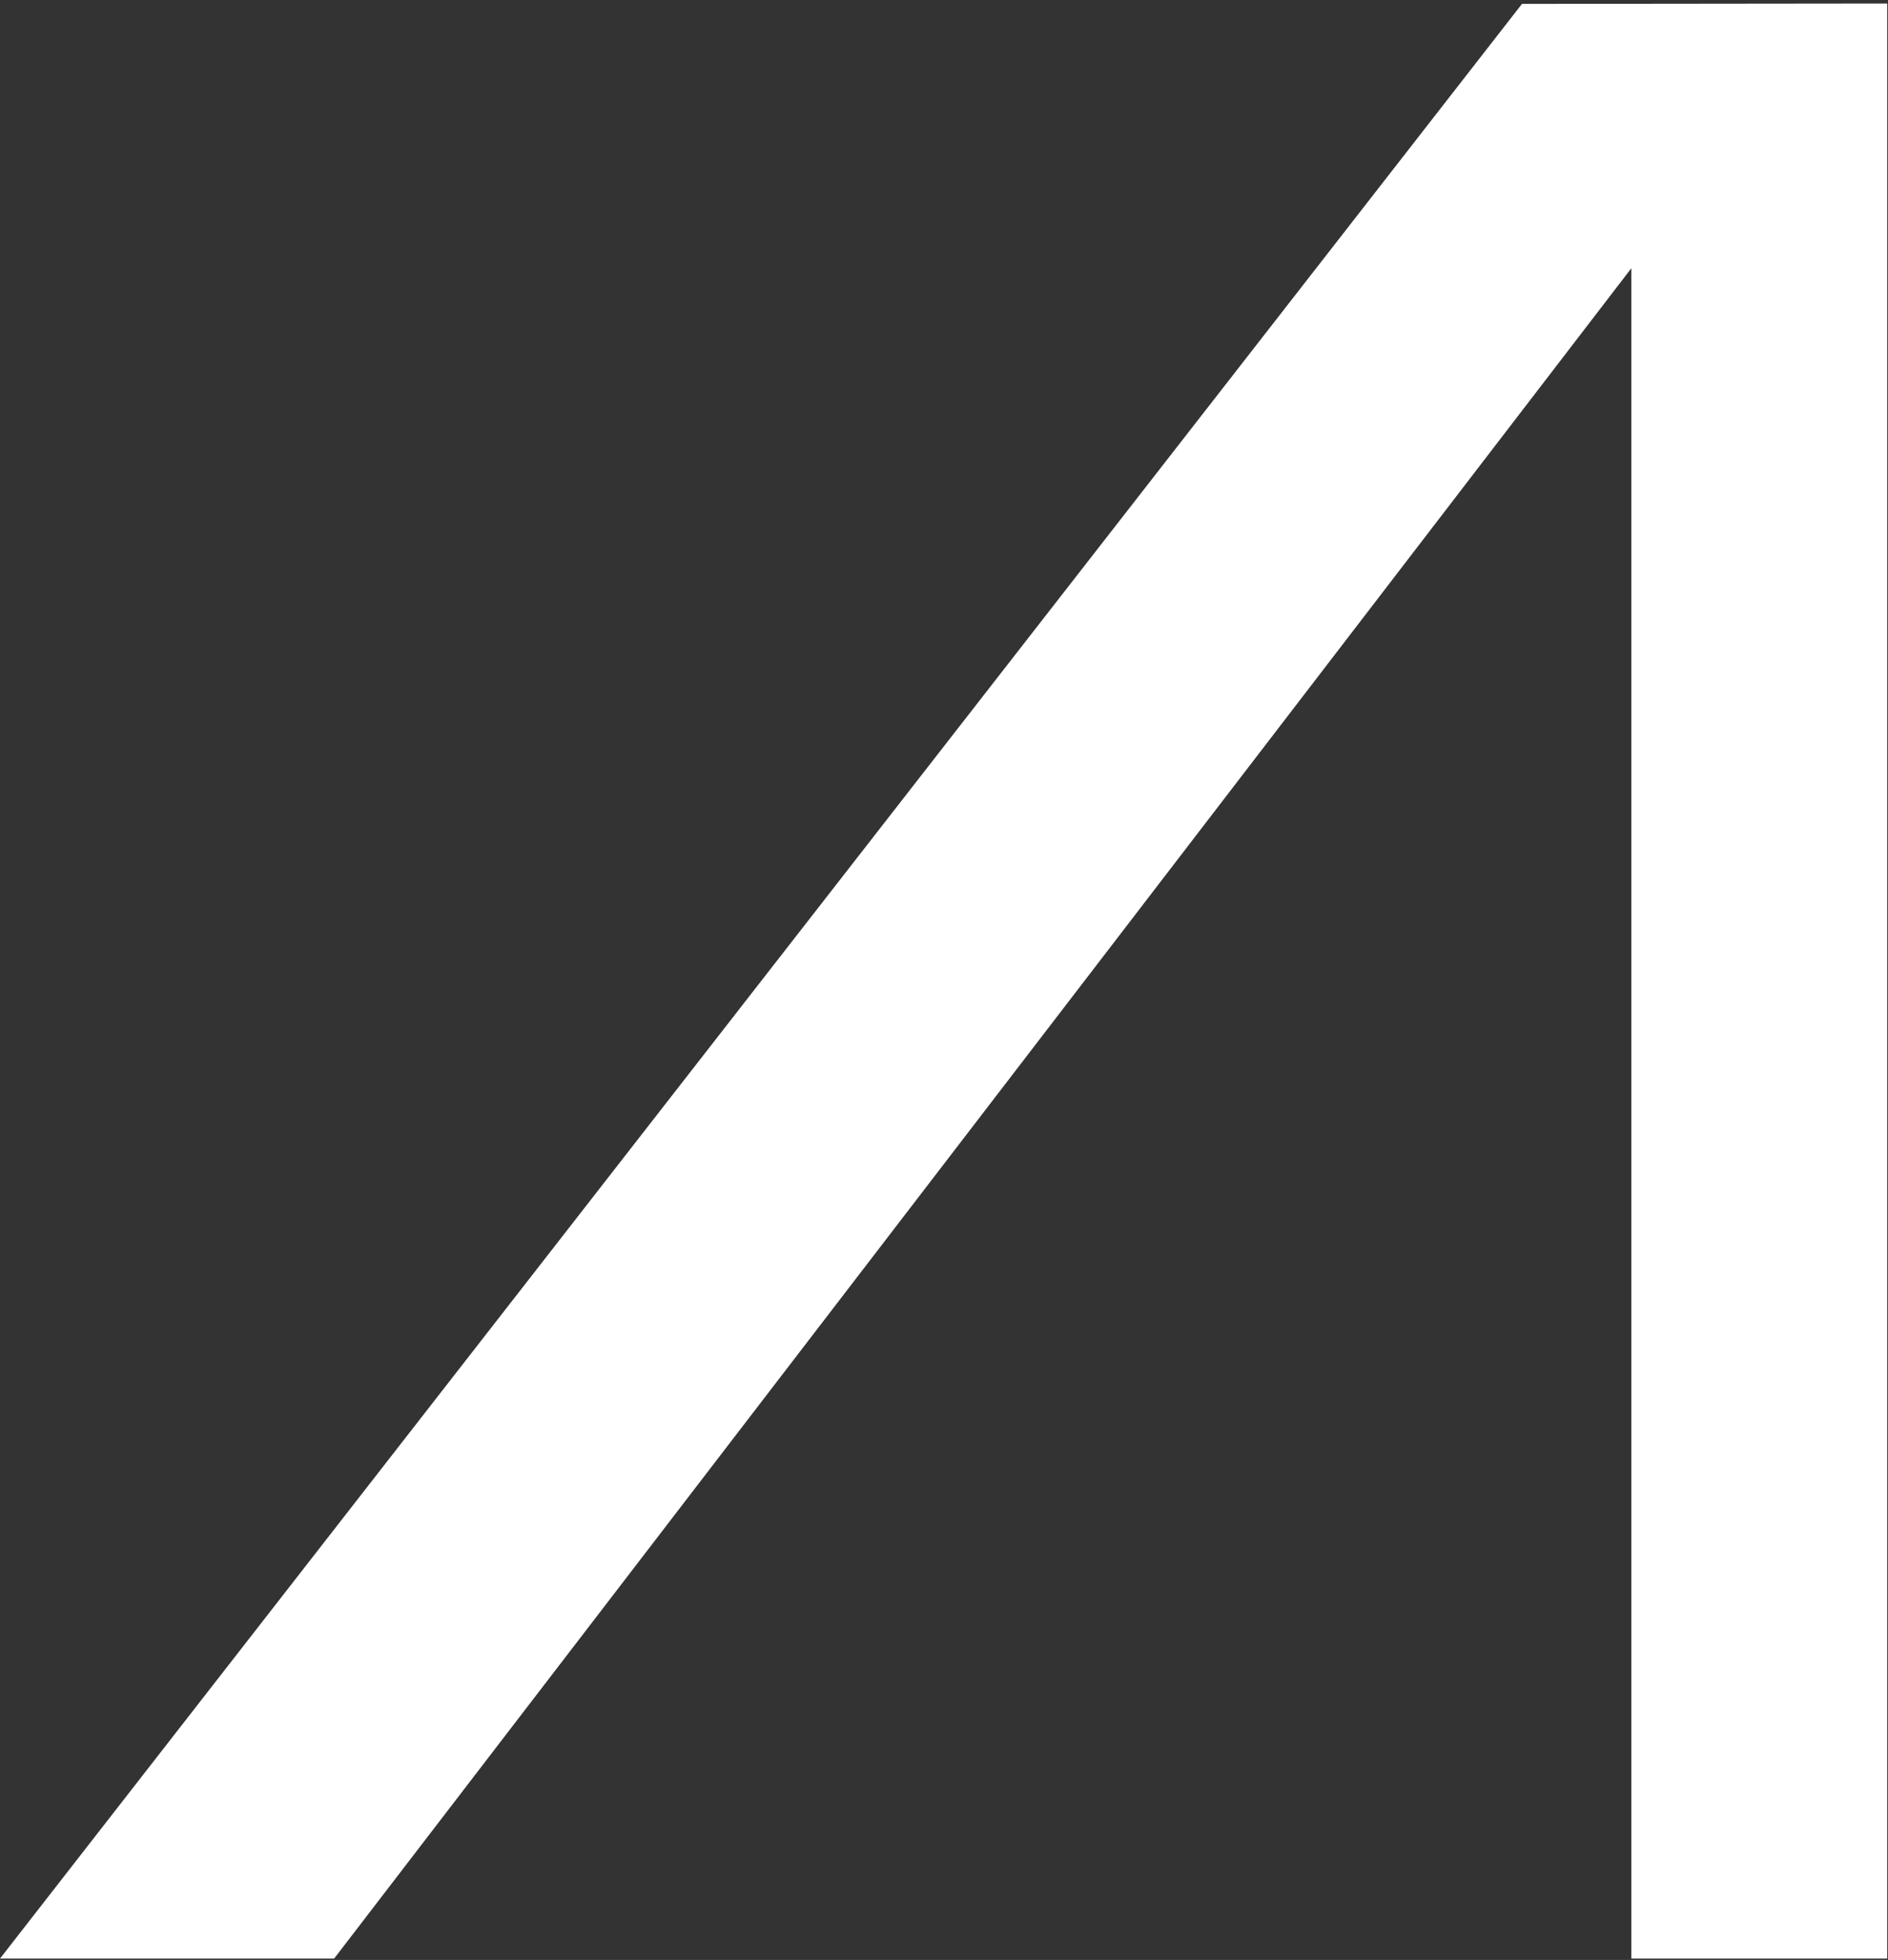 <svg width="474" height="492" viewBox="0 0 474 492" fill="none" xmlns="http://www.w3.org/2000/svg">
<rect x="0" y="0" width="474" height="492" fill="#333333" stroke="none"/>
<path d="M473.801 0.879V491.658H409.568V67.331L83.884 491.658H0L382.109 0.976L473.801 0.879Z" fill="white"/>
</svg>

